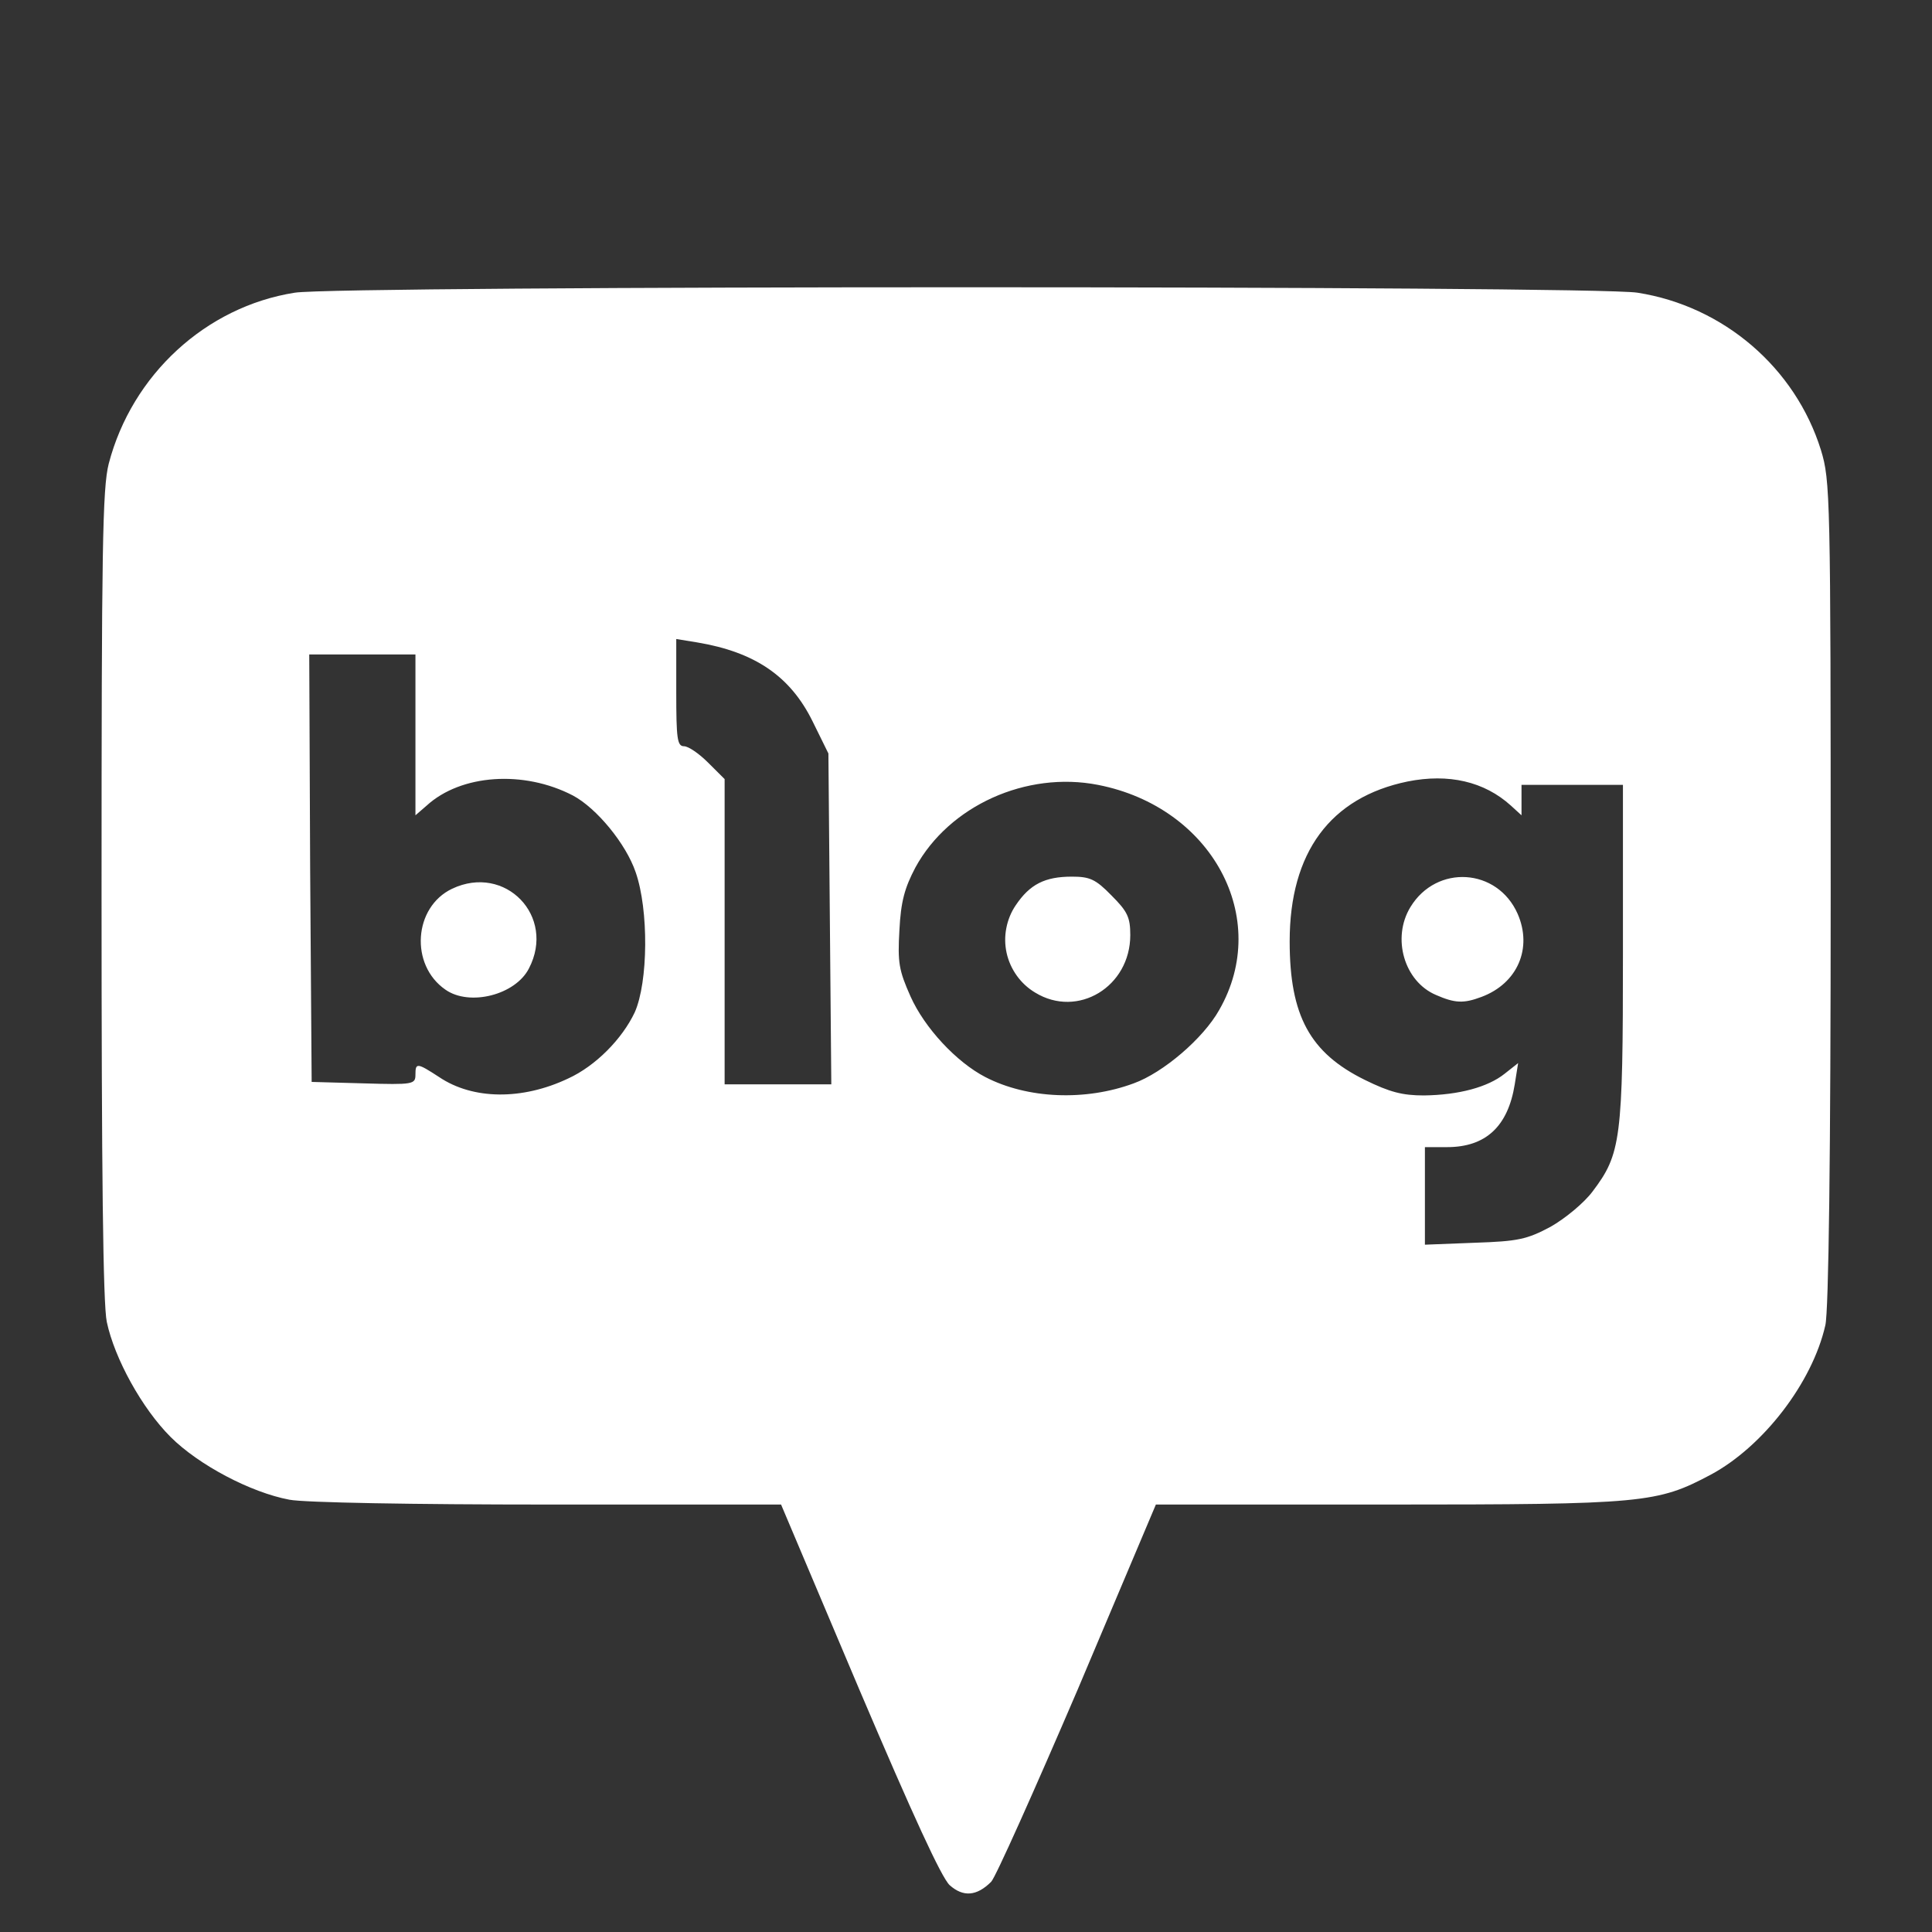 <svg width="32" height="32" viewBox="0 0 32 32" fill="white" xmlns="http://www.w3.org/2000/svg">
<rect x="0" y="0" width="32" height="32" fill="#333333" stroke="none"/>
<path d="M15.729 31.224C15.593 31.096 15.122 30.072 14.233 27.984L12.937 24.92H9.081C6.849 24.92 5.041 24.888 4.794 24.84C4.153 24.72 3.289 24.264 2.825 23.8C2.353 23.328 1.898 22.504 1.769 21.896C1.706 21.608 1.682 19.384 1.682 14.816C1.682 9.088 1.697 8.088 1.801 7.68C2.185 6.208 3.409 5.08 4.882 4.848C5.601 4.728 26.409 4.728 27.122 4.848C28.553 5.072 29.738 6.096 30.161 7.456C30.314 7.96 30.322 8.192 30.322 14.792C30.322 19.088 30.289 21.728 30.233 21.952C30.017 22.904 29.201 23.96 28.338 24.424C27.45 24.896 27.233 24.92 22.993 24.92H19.145L17.85 27.984C17.129 29.664 16.489 31.096 16.417 31.168C16.177 31.408 15.953 31.424 15.729 31.224ZM25.681 20.32C25.921 20.184 26.233 19.928 26.377 19.736C26.849 19.112 26.881 18.88 26.881 15.784V13H25.201V13.504L25.026 13.344C24.585 12.944 23.994 12.808 23.314 12.944C22.033 13.208 21.361 14.12 21.361 15.592C21.361 16.824 21.697 17.44 22.609 17.888C23.017 18.088 23.226 18.144 23.585 18.144C24.161 18.136 24.642 18.008 24.922 17.784L25.145 17.608L25.089 17.96C24.977 18.656 24.61 19 23.969 19H23.601V20.616L24.425 20.584C25.145 20.56 25.29 20.528 25.681 20.32ZM9.409 17.864C9.865 17.656 10.305 17.208 10.513 16.768C10.737 16.264 10.746 15.072 10.529 14.448C10.369 13.976 9.881 13.384 9.489 13.176C8.673 12.752 7.633 12.824 7.066 13.344L6.881 13.504V10.84H5.122L5.137 14.383L5.162 17.92L6.025 17.944C6.841 17.968 6.881 17.96 6.881 17.8C6.881 17.6 6.906 17.6 7.274 17.84C7.833 18.216 8.649 18.224 9.409 17.864ZM18.777 17.944C19.265 17.768 19.93 17.2 20.194 16.728C21.066 15.208 20.073 13.368 18.186 13C17.001 12.768 15.721 13.344 15.162 14.368C14.985 14.704 14.921 14.928 14.897 15.408C14.866 15.944 14.889 16.072 15.081 16.504C15.313 17.024 15.841 17.592 16.321 17.84C17.017 18.2 17.977 18.24 18.777 17.944ZM13.721 12.48L13.457 11.944C13.089 11.2 12.505 10.8 11.545 10.64L11.201 10.584V11.472C11.201 12.232 11.217 12.36 11.329 12.36C11.401 12.36 11.577 12.48 11.729 12.632L12.002 12.904V17.96H13.769L13.721 12.48Z" fill="white"/>
<path d="M23.785 16.48C23.257 16.256 23.049 15.536 23.361 15.024C23.794 14.312 24.802 14.376 25.137 15.136C25.385 15.704 25.137 16.288 24.538 16.512C24.241 16.624 24.097 16.616 23.785 16.48ZM7.378 16.392C6.786 15.984 6.849 15.024 7.489 14.72C8.369 14.304 9.21 15.176 8.761 16.04C8.537 16.48 7.777 16.672 7.378 16.392ZM17.145 16.44C17.026 16.369 16.923 16.274 16.842 16.161C16.761 16.048 16.703 15.92 16.673 15.785C16.643 15.649 16.641 15.509 16.668 15.372C16.694 15.236 16.747 15.106 16.825 14.992C17.057 14.648 17.305 14.52 17.753 14.52C18.049 14.52 18.145 14.56 18.41 14.832C18.674 15.096 18.721 15.192 18.721 15.488C18.721 16.344 17.85 16.872 17.145 16.44Z" fill="white"/>
</svg>
